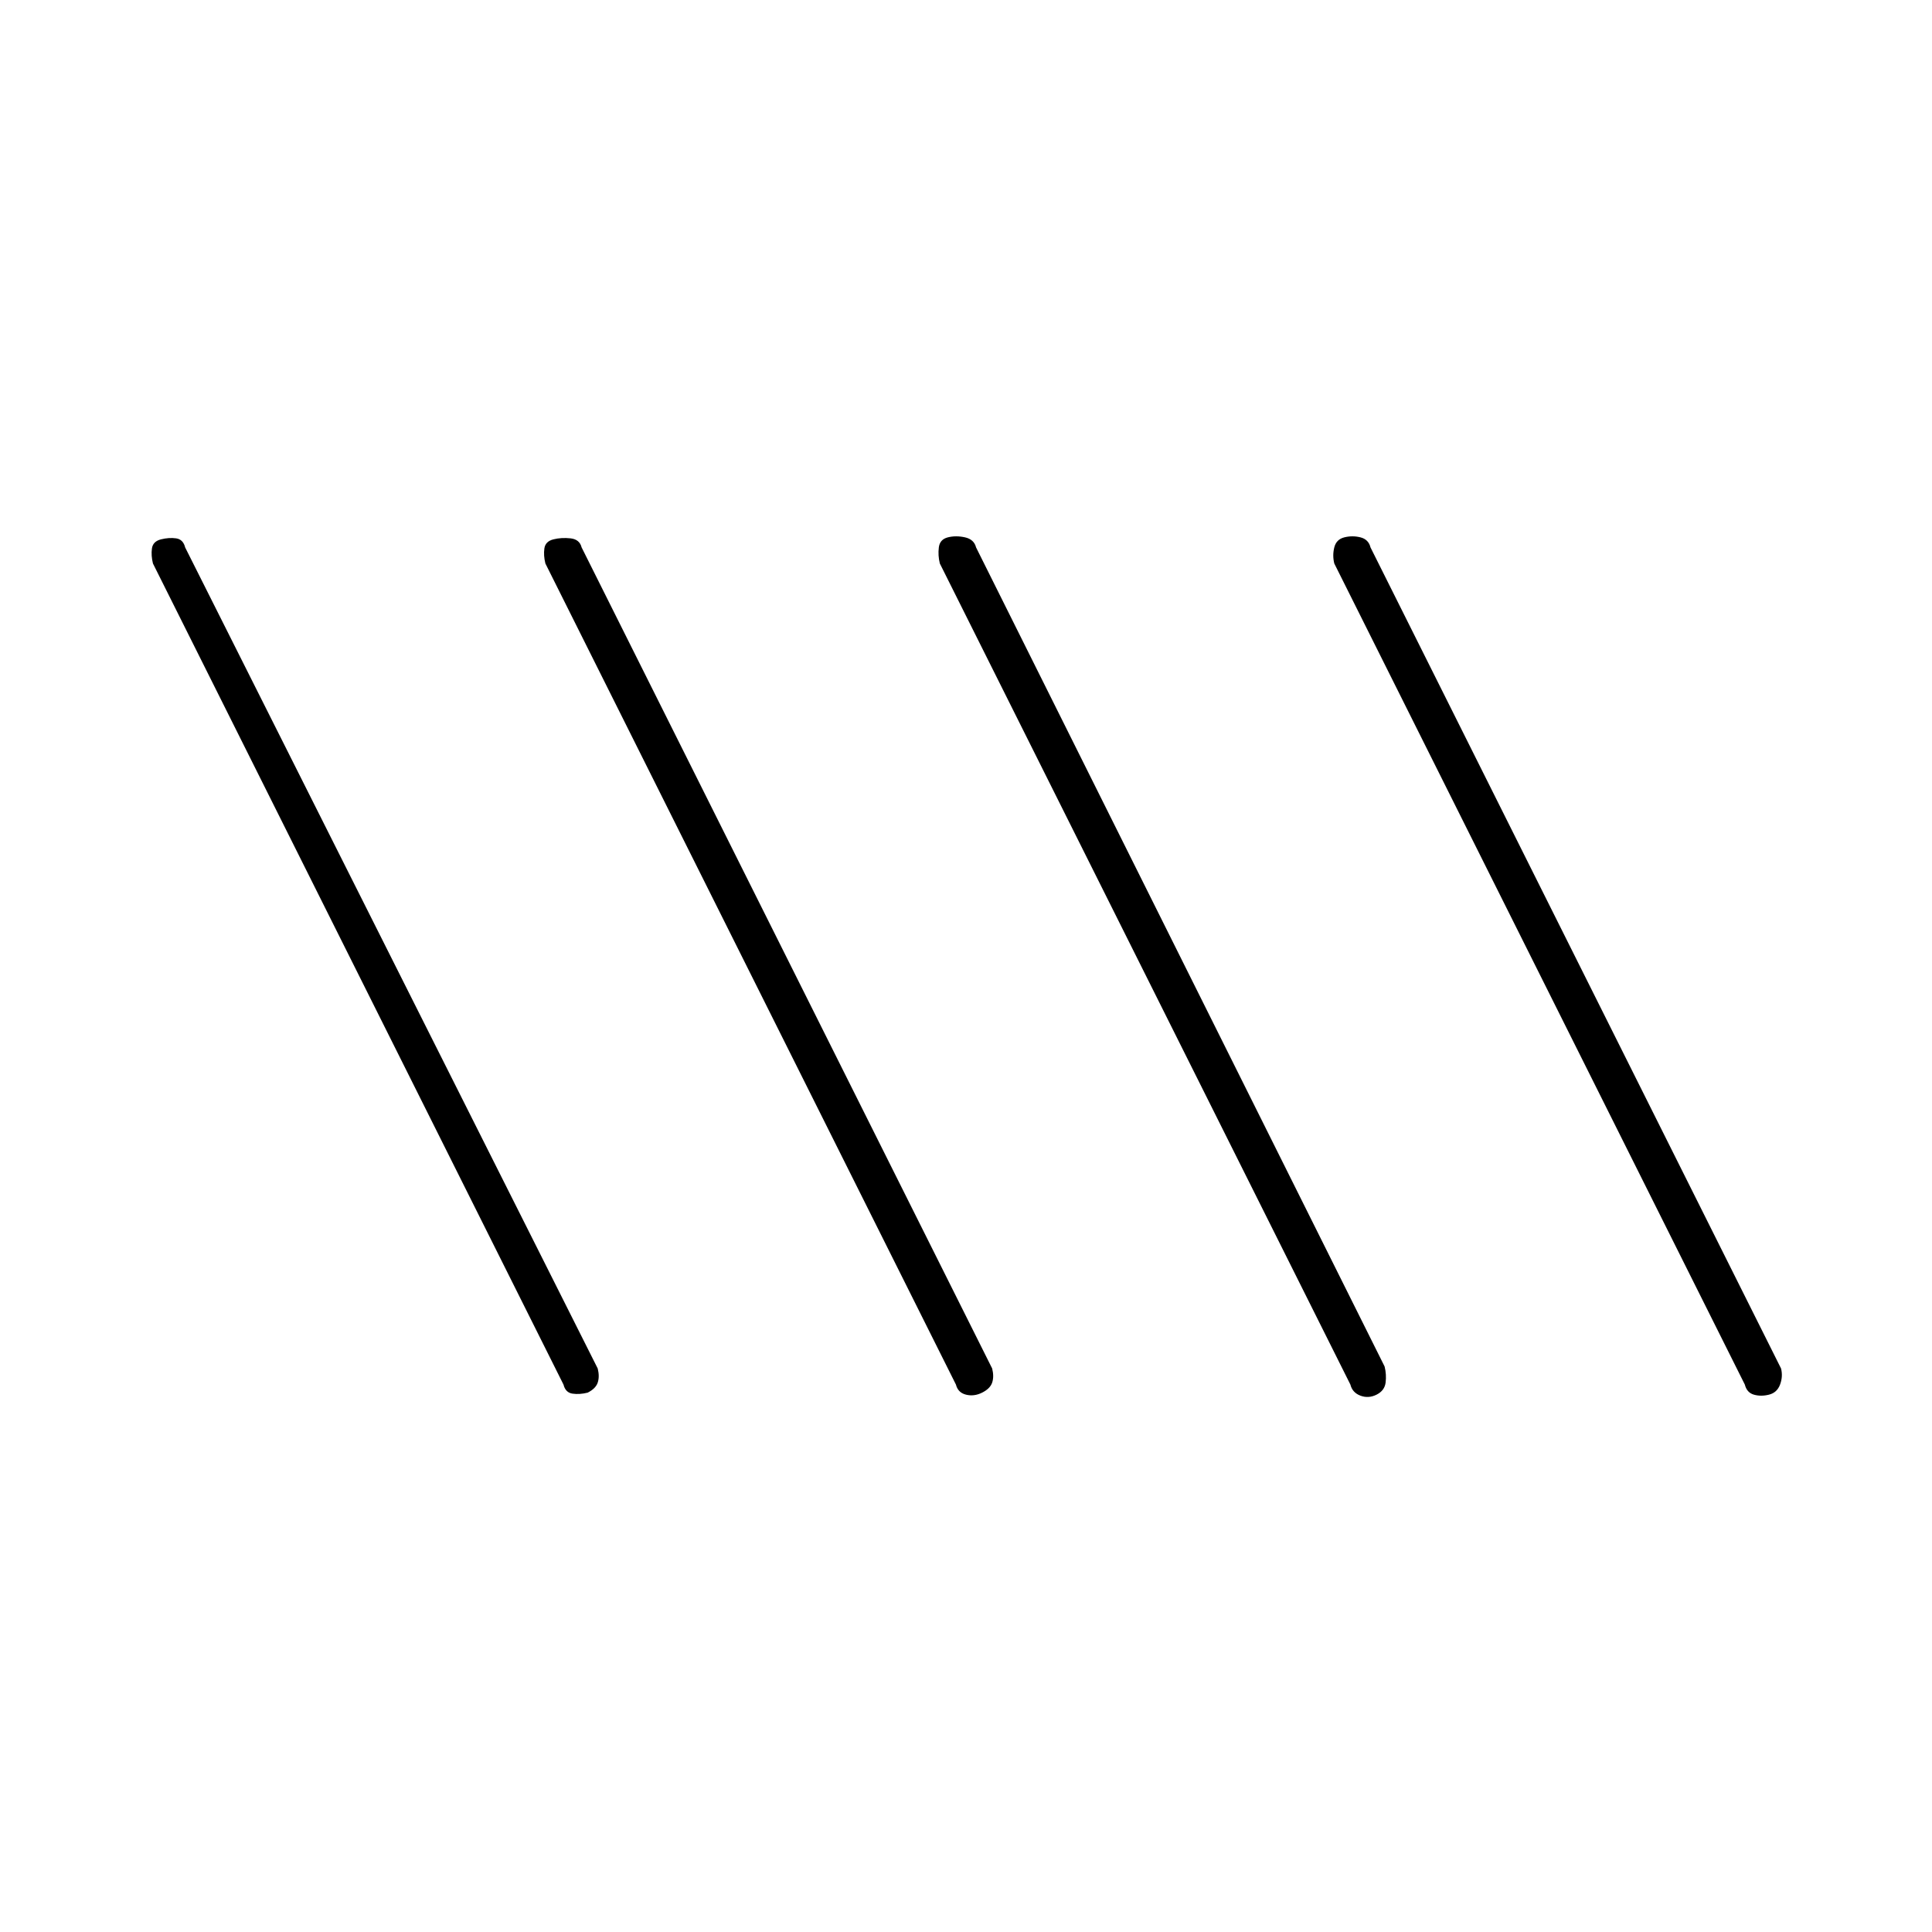 <svg xmlns="http://www.w3.org/2000/svg" height="20" viewBox="0 -960 960 960" width="20"><path d="M292-268q-4 1-7.5.5T280-272L76-680q-1-4-.5-7.5T80-692q4-1 7.5-.5T92-688l205 408q1 4 0 7t-5 5Zm196 0q-4 2-8 1t-5-5L271-680q-1-4-.5-7.5t4.5-4.5q4-1 8.5-.5t5.5 4.5l204 408q1 4 0 7t-5 5Zm196 1q-4 2-8 .5t-5-5.5L467-680q-1-4-.5-8t4.5-5q4-1 8.5 0t5.5 5l203 407q1 4 .5 8t-4.5 6Zm195 0q-4 1-7.5 0t-4.5-5L663-680q-1-4 0-8t5-5q4-1 8 0t5 5l204 408q1 4-.5 8t-5.5 5Z"/></svg>